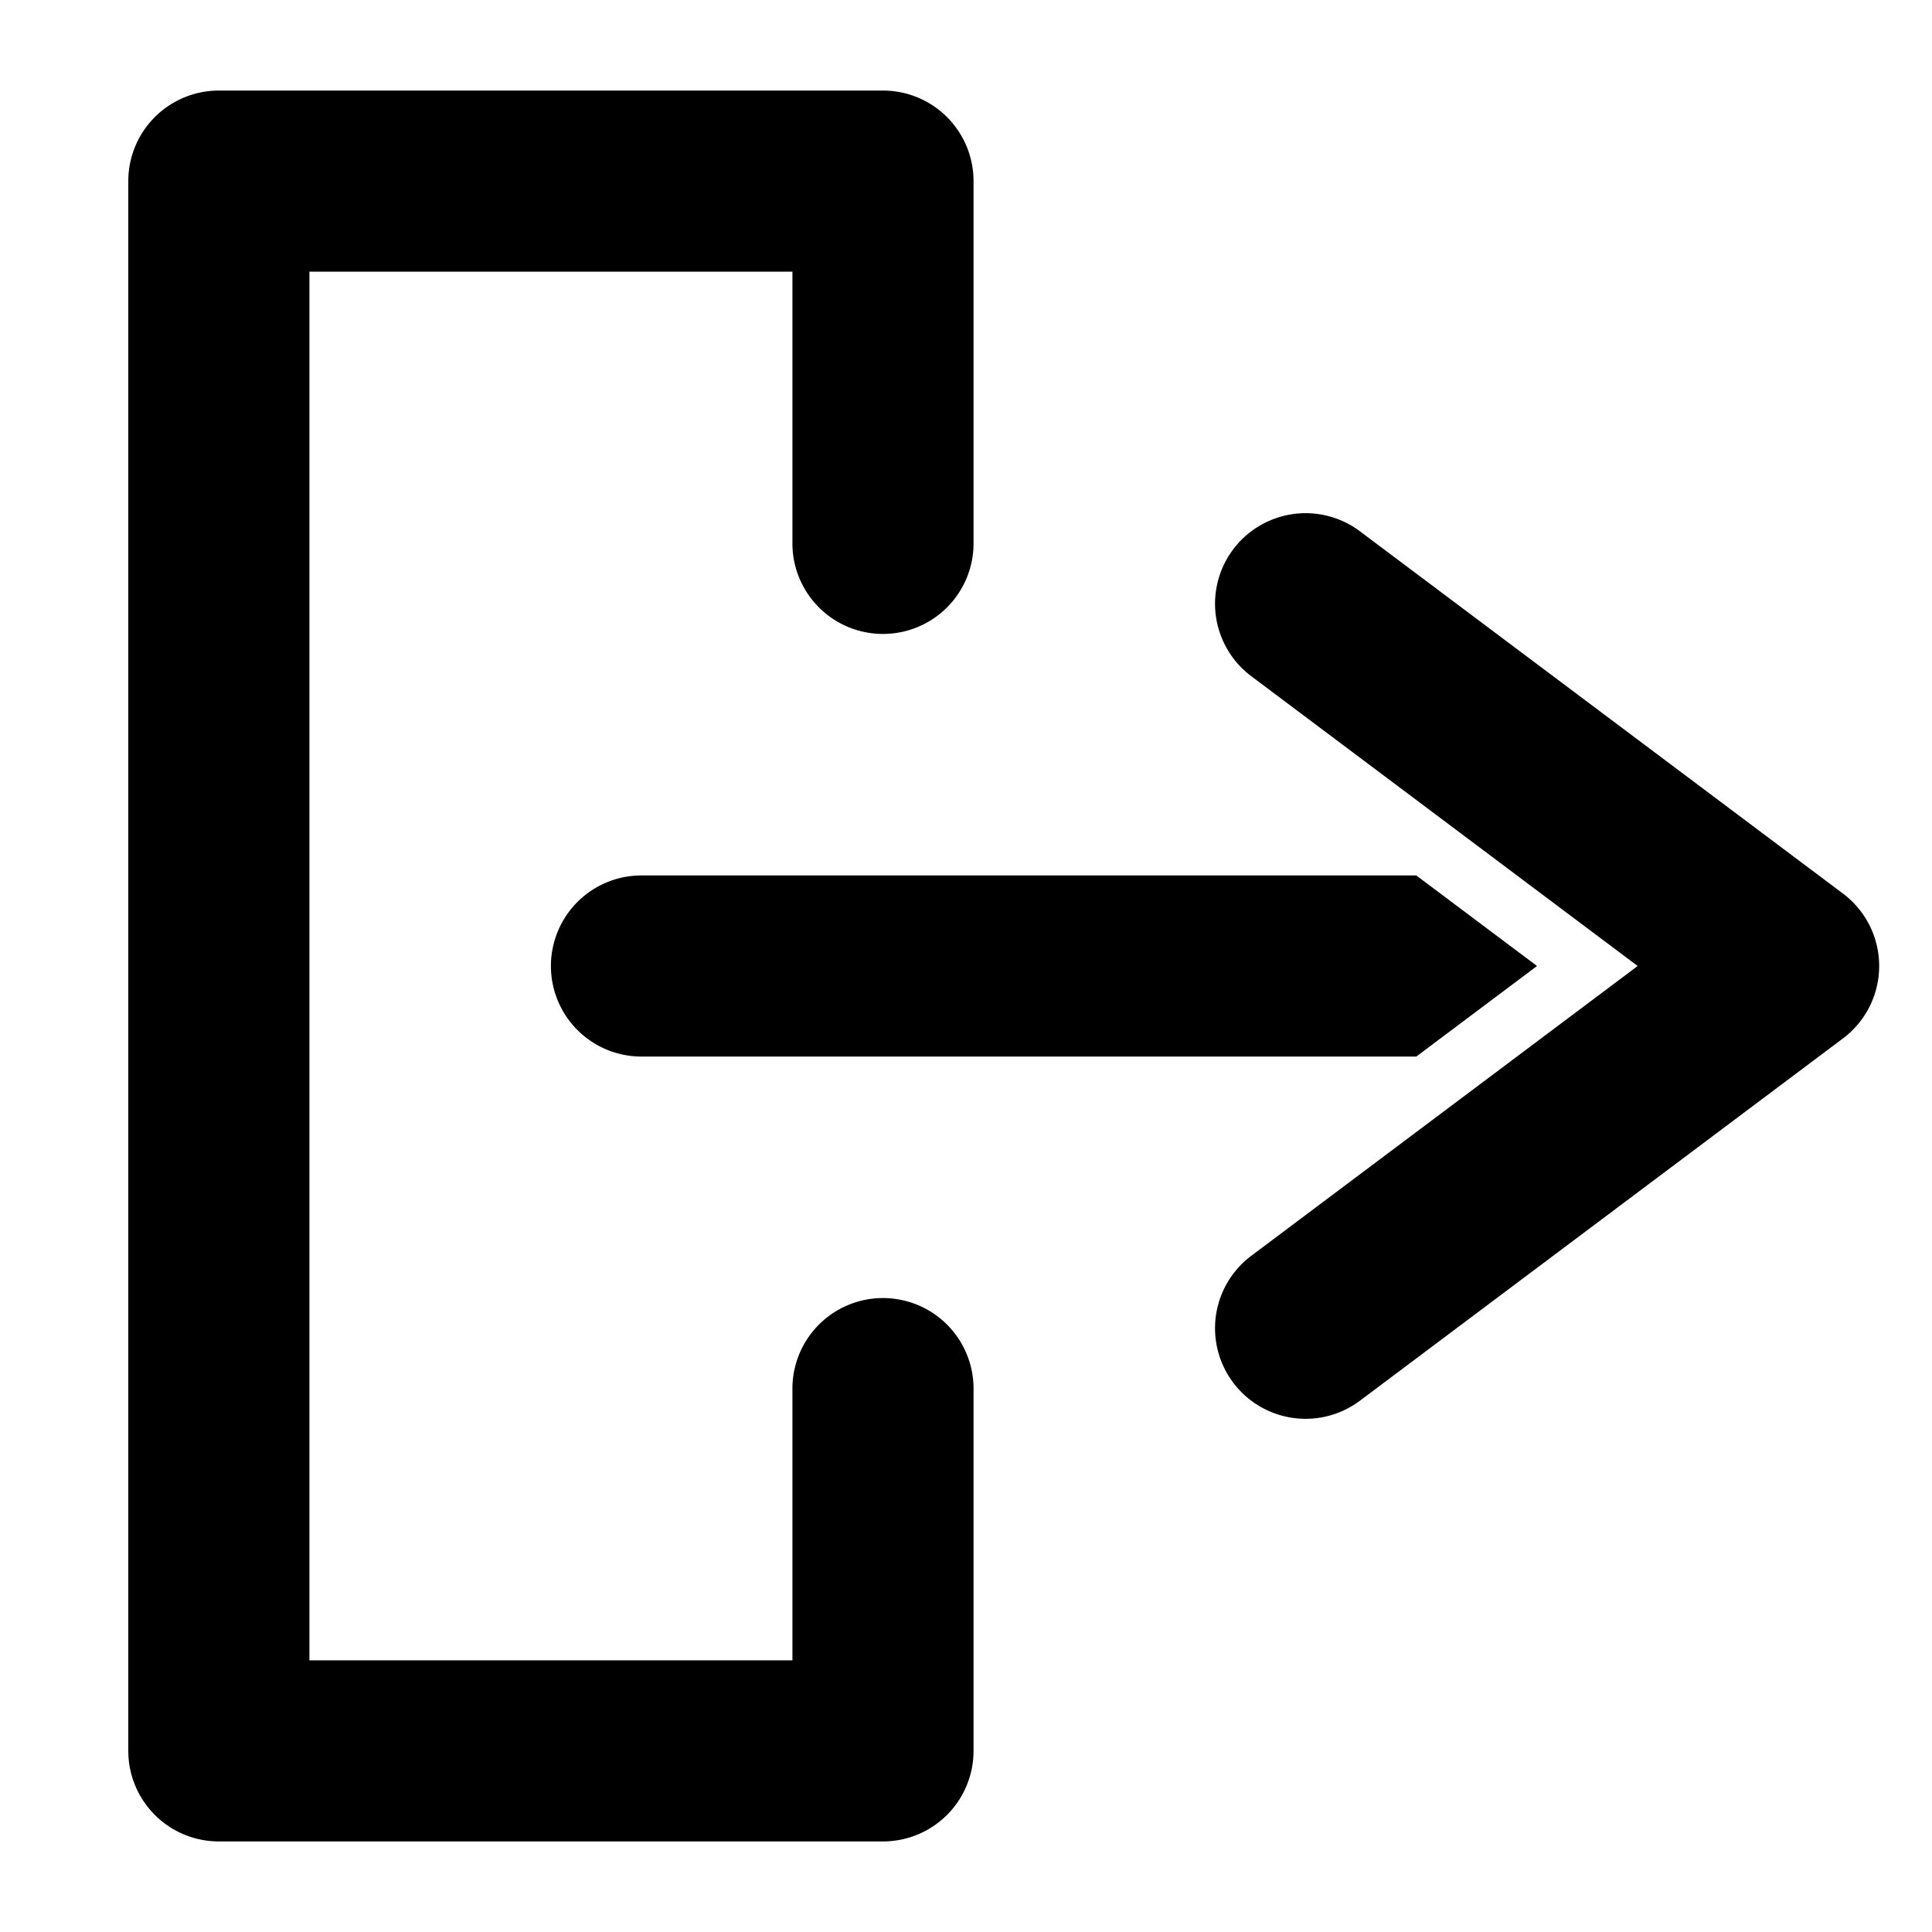 <?xml version="1.0"?>
<svg xmlns="http://www.w3.org/2000/svg" xmlns:xlink="http://www.w3.org/1999/xlink" xmlns:svgjs="http://svgjs.com/svgjs" version="1.1" width="512" height="512" x="0" y="0" viewBox="0 0 512 512" style="enable-background:new 0 0 512 512" xml:space="preserve" class=""><g transform="matrix(1,-2.4492935982947064e-16,2.4492935982947064e-16,1,10,5.684341886080802e-14)"><path xmlns="http://www.w3.org/2000/svg" d="m224 488h-176a24 24 0 0 1 -24-24v-416a24 24 0 0 1 24-24h176a24 24 0 0 1 24 24v96a24 24 0 0 1 -48 0v-72h-128v368h128v-72a24 24 0 0 1 48 0v96a24 24 0 0 1 -24 24zm173.333-232-32-24h-205.333a24 24 0 0 0 0 48h205.333zm-46.933 115.2 128-96a24 24 0 0 0 0-38.4l-128-96a24 24 0 0 0 -28.8 38.4l102.4 76.8-102.4 76.8a24 24 0 1 0 28.8 38.4z" fill="#000000" data-original="#000000" style="" class=""/></g></svg>
